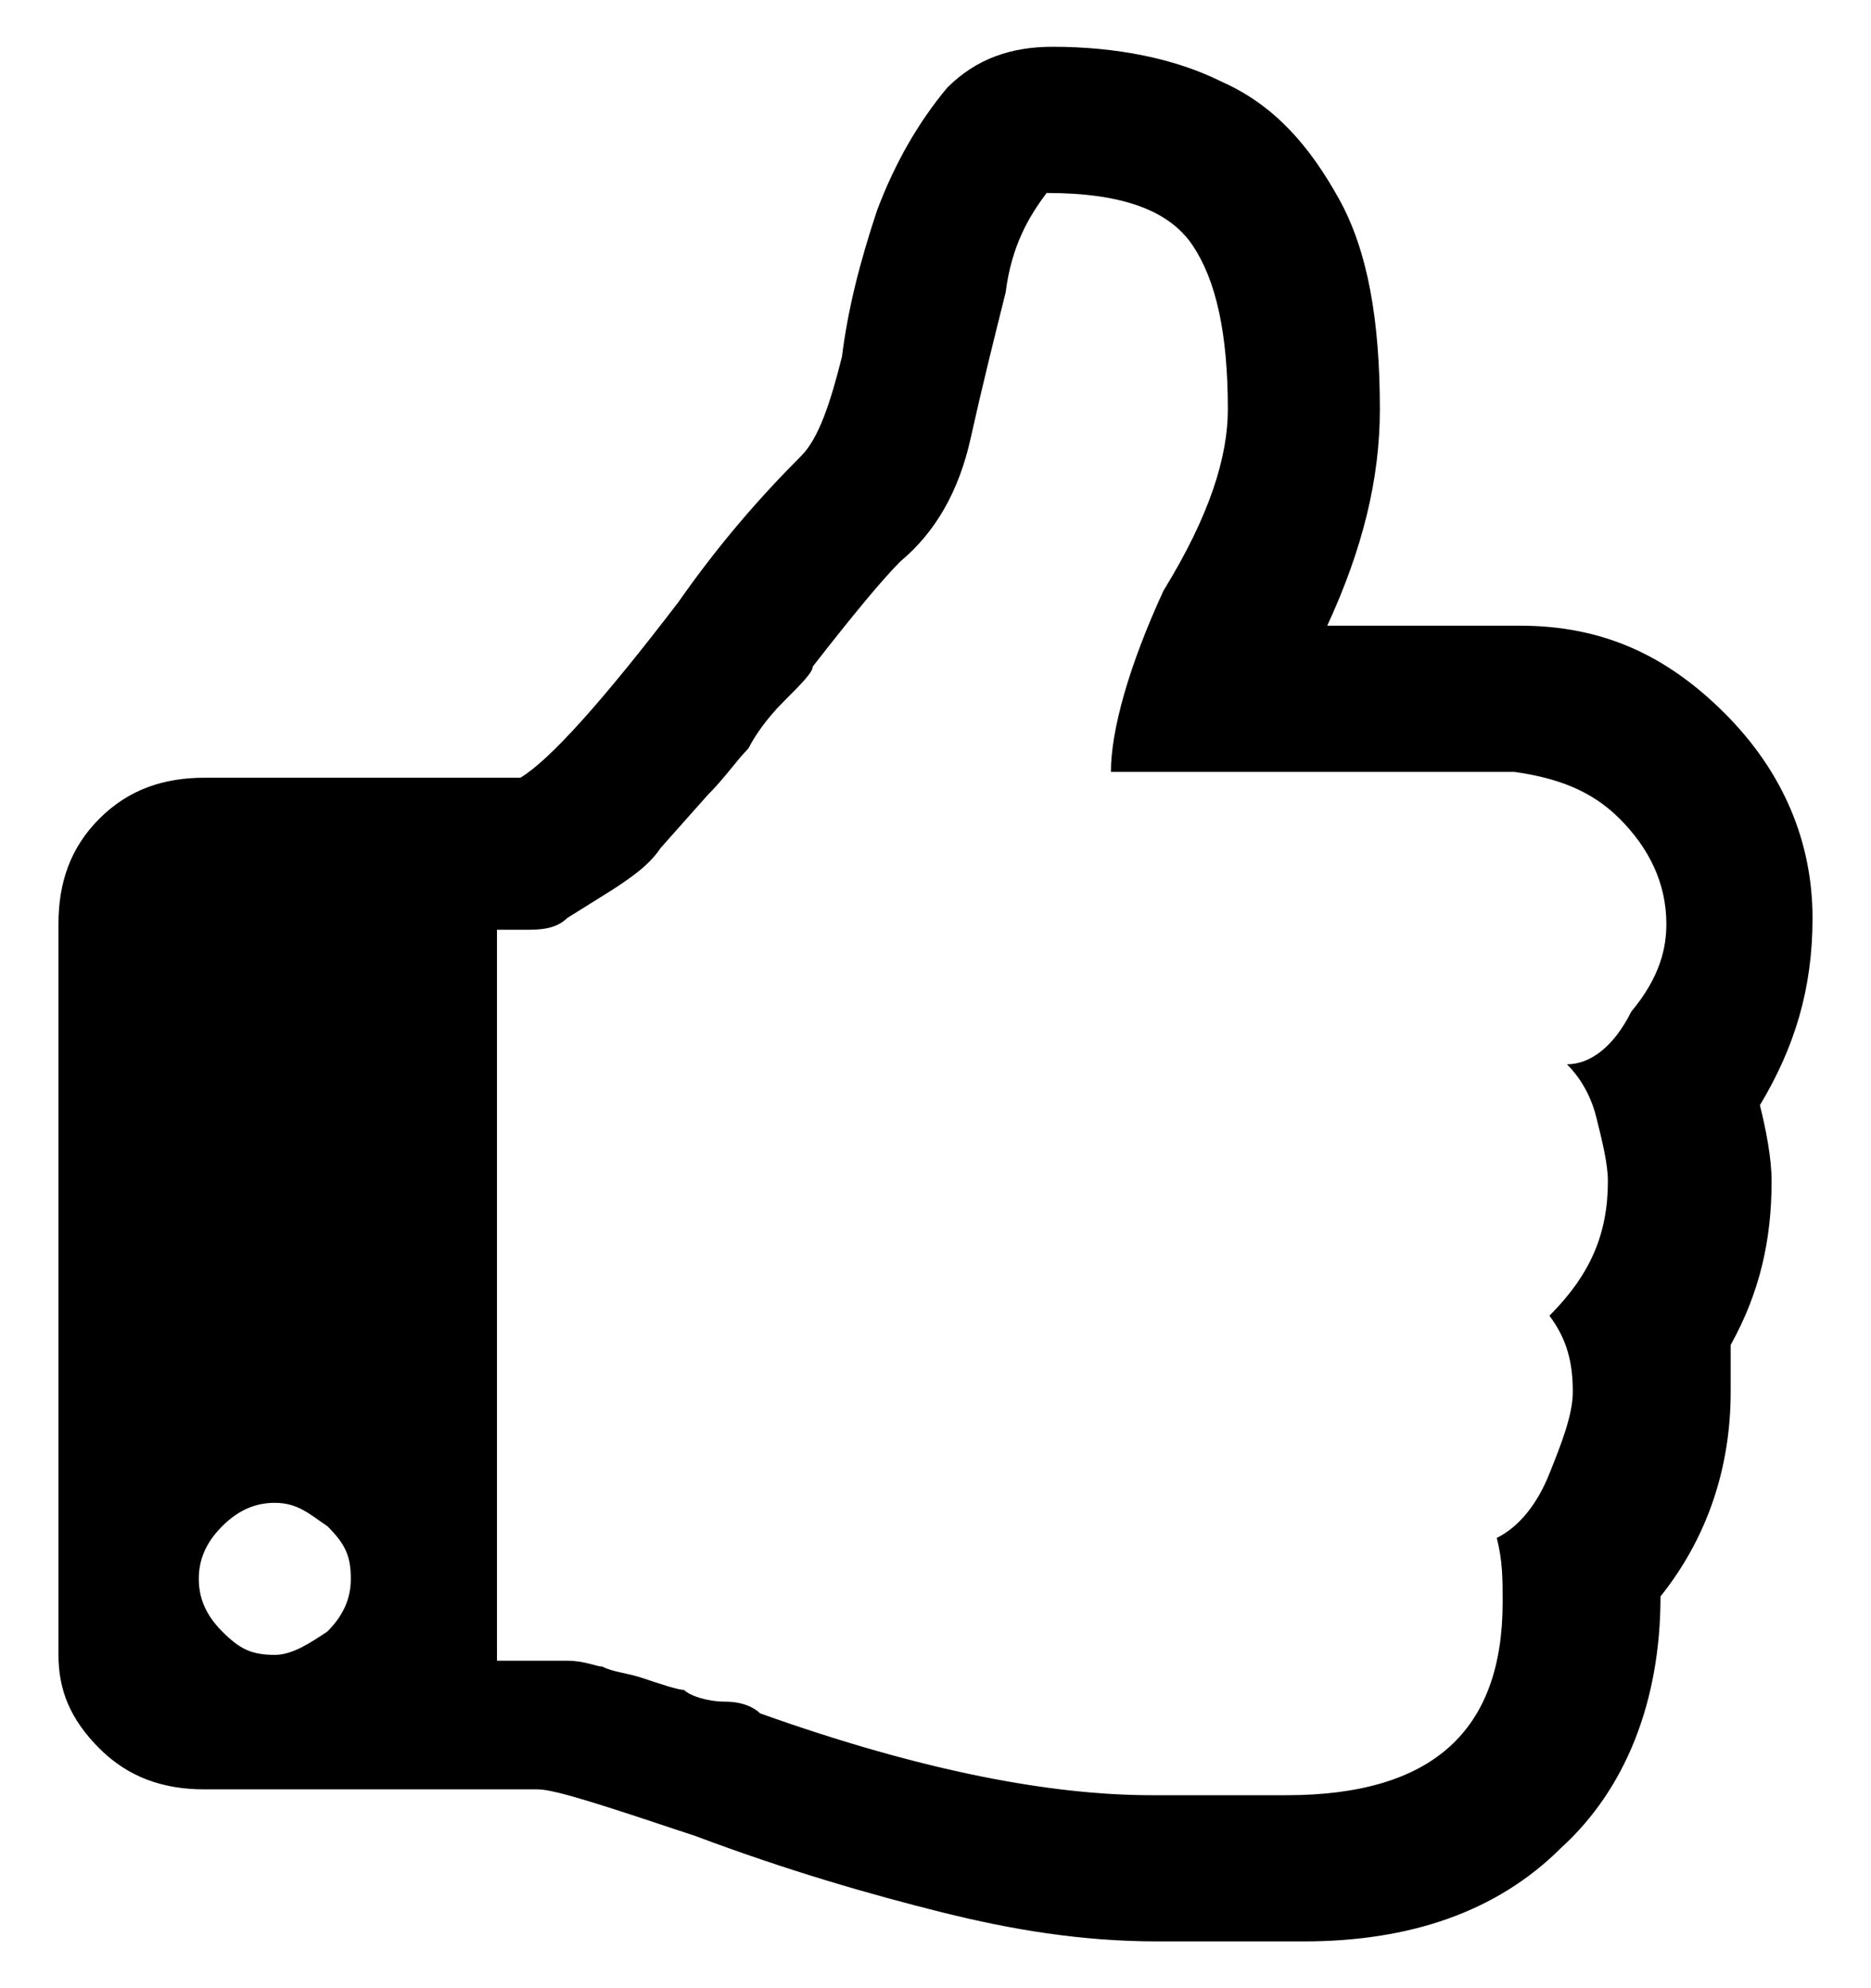<?xml version="1.0" encoding="utf-8"?>
<!-- Generator: Adobe Illustrator 22.0.0, SVG Export Plug-In . SVG Version: 6.00 Build 0)  -->
<!DOCTYPE svg PUBLIC "-//W3C//DTD SVG 1.1//EN" "http://www.w3.org/Graphics/SVG/1.1/DTD/svg11.dtd">
<svg version="1.1" id="Layer_1" xmlns="http://www.w3.org/2000/svg" xmlns:xlink="http://www.w3.org/1999/xlink" x="0px" y="0px"
	 viewBox="0 0 32 34" style="enable-background:new 0 0 32 34;" xml:space="preserve">
<g>
	<path d="M31,15.7c0,1.2-0.3,2.2-0.9,3.2c0.1,0.4,0.2,0.9,0.2,1.3c0,1-0.2,1.9-0.7,2.8c0,0.3,0,0.6,0,0.8c0,1.3-0.4,2.5-1.2,3.5
		c0,1.8-0.6,3.3-1.7,4.3c-1.1,1.1-2.6,1.6-4.4,1.6h-2.5c-1.3,0-2.5-0.2-3.7-0.5s-2.6-0.7-4.2-1.3c-1.5-0.5-2.4-0.8-2.7-0.8H3.5
		c-0.7,0-1.3-0.2-1.8-0.7S1,28.9,1,28.3V15.8c0-0.7,0.2-1.3,0.7-1.8s1.1-0.7,1.8-0.7h5.4c0.5-0.3,1.4-1.3,2.7-3
		c0.7-1,1.4-1.8,2.1-2.5c0.3-0.3,0.5-0.9,0.7-1.7c0.1-0.8,0.3-1.6,0.6-2.5c0.3-0.8,0.7-1.5,1.2-2.1C16.7,1,17.3,0.8,18,0.8
		c1.1,0,2.1,0.2,2.9,0.6c0.9,0.4,1.5,1.1,2,2s0.7,2.1,0.7,3.6c0,1.2-0.3,2.4-0.9,3.7H26c1.4,0,2.5,0.5,3.5,1.5S31,14.4,31,15.7z
		 M6,27c0-0.4-0.1-0.6-0.4-0.9c-0.3-0.2-0.5-0.4-0.9-0.4c-0.3,0-0.6,0.1-0.9,0.4S3.4,26.7,3.4,27s0.1,0.6,0.4,0.9s0.5,0.4,0.9,0.4
		c0.3,0,0.6-0.2,0.9-0.4C5.9,27.6,6,27.3,6,27z M28.5,15.8c0-0.7-0.3-1.3-0.8-1.8s-1.1-0.7-1.8-0.8H19c0-0.7,0.3-1.8,0.9-3.1
		C20.7,8.8,21,7.8,21,7c0-1.3-0.2-2.2-0.6-2.8s-1.2-0.9-2.5-0.9c-0.3,0.4-0.6,0.9-0.7,1.7c-0.2,0.8-0.4,1.6-0.6,2.5S16,9.1,15.4,9.6
		c-0.3,0.3-0.8,0.9-1.5,1.8c0,0.1-0.2,0.3-0.5,0.6s-0.5,0.6-0.6,0.8c-0.2,0.2-0.4,0.5-0.7,0.8l-0.8,0.9c-0.2,0.3-0.5,0.5-0.8,0.7
		l-0.8,0.5c-0.2,0.2-0.5,0.2-0.7,0.2H8.5v12.5h0.6c0.2,0,0.4,0,0.6,0c0.3,0,0.5,0.1,0.6,0.1c0.2,0.1,0.4,0.1,0.7,0.2
		s0.6,0.2,0.7,0.2c0.1,0.1,0.4,0.2,0.7,0.2s0.5,0.1,0.6,0.2c2.8,1,5,1.4,6.7,1.4H22c2.5,0,3.7-1.1,3.7-3.3c0-0.4,0-0.7-0.1-1.1
		c0.4-0.2,0.7-0.6,0.9-1.1c0.2-0.5,0.4-1,0.4-1.4c0-0.5-0.1-0.9-0.4-1.3c0.7-0.7,1-1.4,1-2.3c0-0.3-0.1-0.7-0.2-1.1
		s-0.3-0.7-0.5-0.9c0.4,0,0.8-0.3,1.1-0.9C28.4,16.7,28.5,16.2,28.5,15.8z"/>
</g>
</svg>
